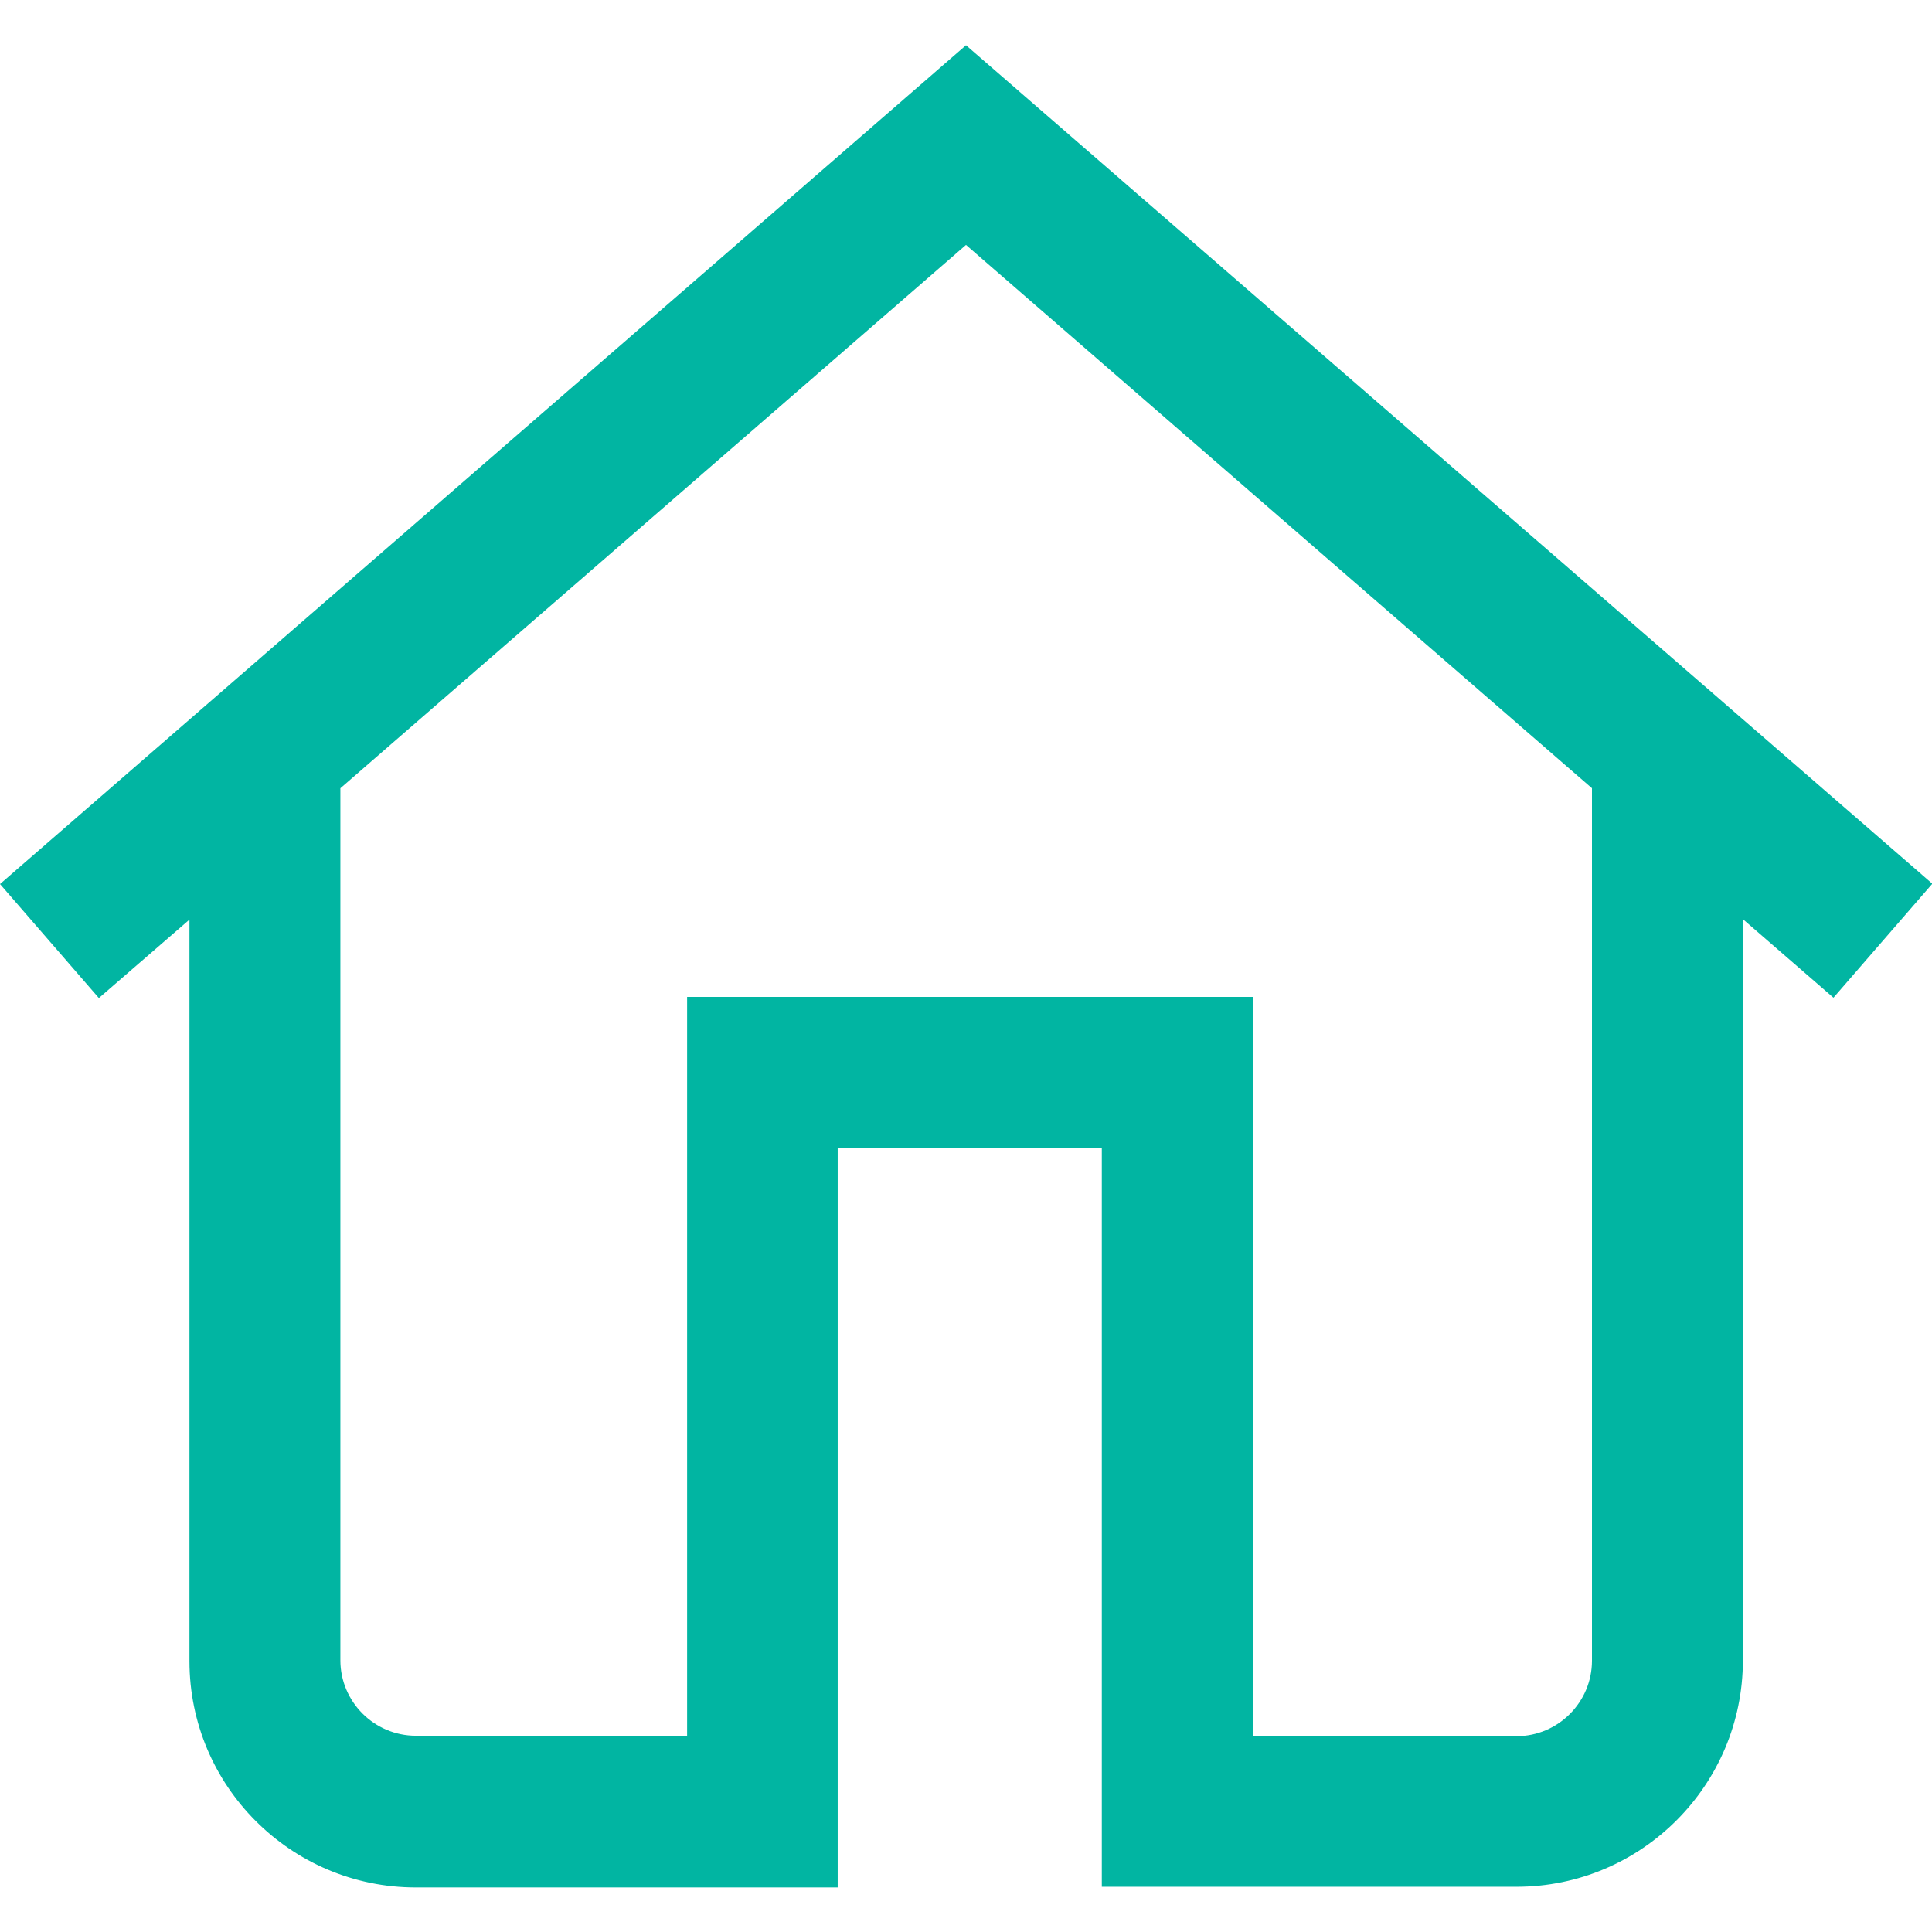<svg width="17" height="17" viewBox="0 0 17 17" fill="none" xmlns="http://www.w3.org/2000/svg">
<path d="M8.5 0.398L0 7.779L0.87 8.782L1.667 8.092V14.616C1.667 15.715 2.56 16.608 3.659 16.608H7.371V10.1H9.695V16.602H13.344C14.443 16.602 15.336 15.708 15.336 14.609V8.088L16.133 8.779L17.003 7.776L8.5 0.398ZM14.008 14.613C14.008 14.978 13.71 15.277 13.344 15.277H11.023V8.772H6.046V15.273H3.659C3.294 15.273 2.995 14.975 2.995 14.609V6.936L8.5 2.155L14.008 6.936V14.613Z" fill="#01B5A2"/>
</svg>
